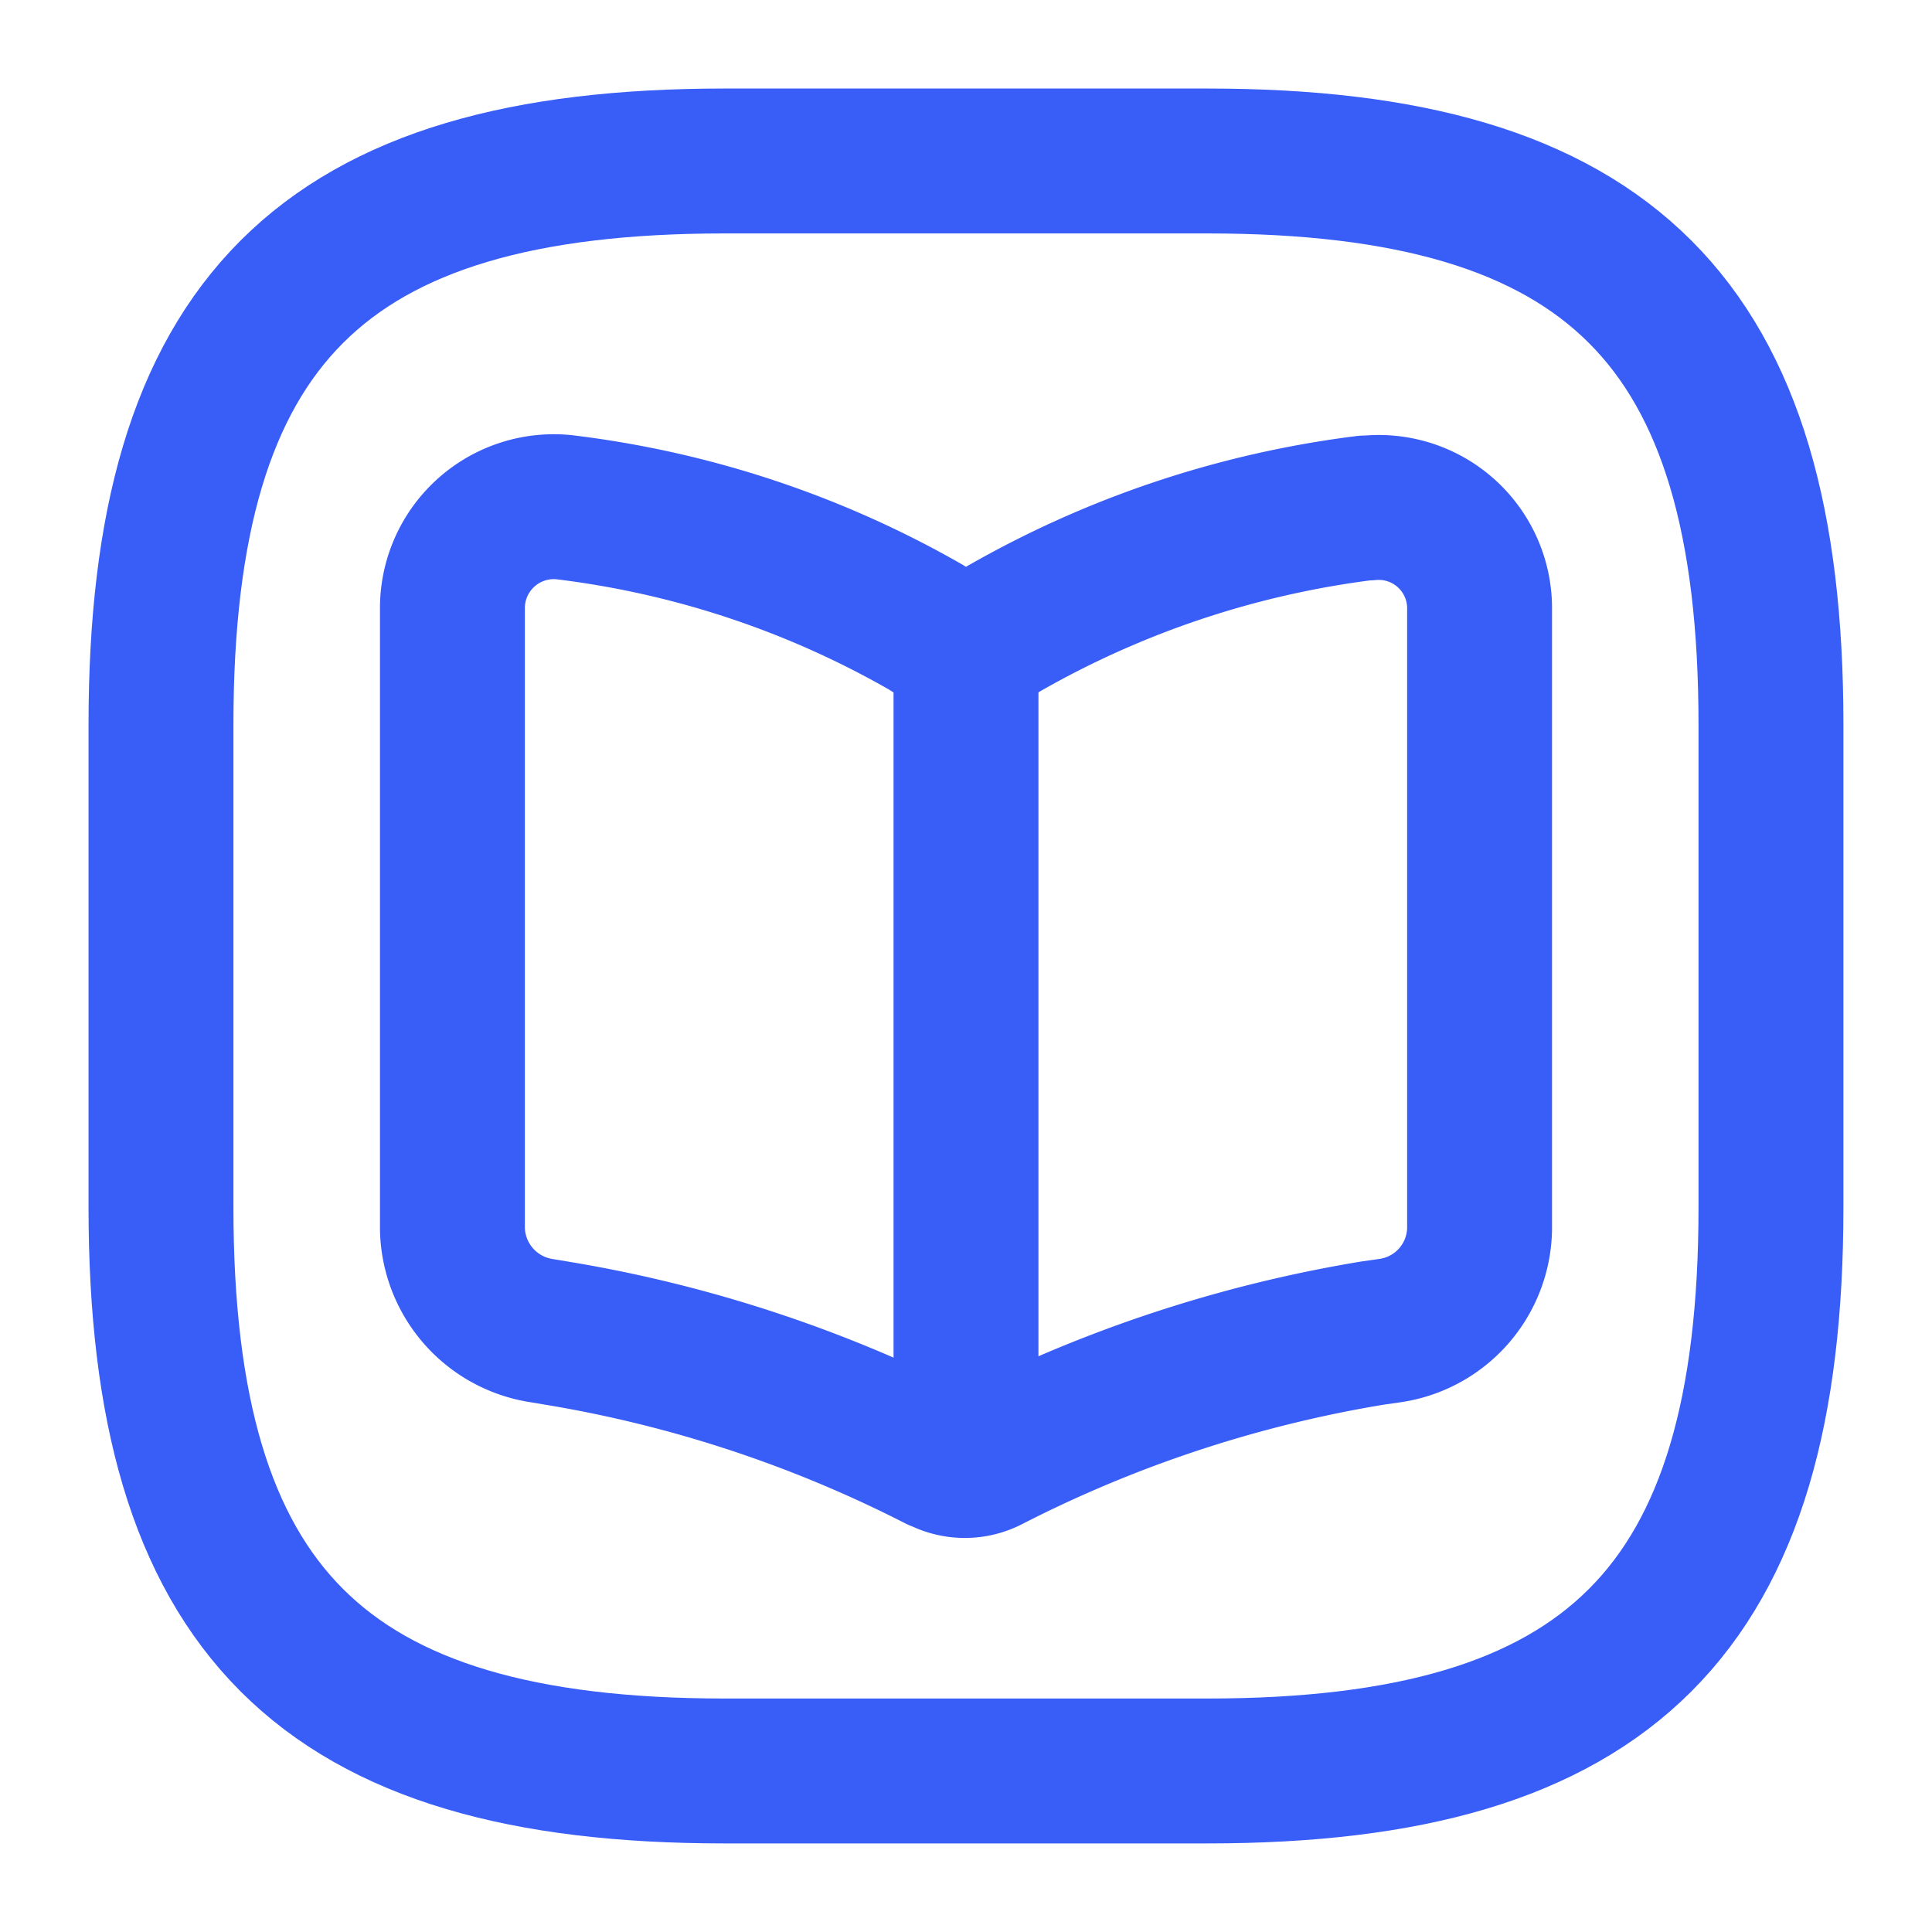 <svg xmlns="http://www.w3.org/2000/svg" width="40" height="40" viewBox="0 0 40 40">
  <g id="book-square" transform="translate(-492 -188)">
    <path id="Vector" d="M11.667,33.333h10C30,33.333,33.333,30,33.333,21.666v-10C33.333,3.333,30,0,21.666,0h-10C3.333,0,0,3.333,0,11.667v10C0,30,3.333,33.333,11.667,33.333Z" transform="translate(495.333 191.333)" fill="none" stroke="#395df7" stroke-linecap="round" stroke-linejoin="round" stroke-width="3"/>
    <g id="Group" transform="translate(501.367 198.493)">
      <path id="Vector-2" data-name="Vector" d="M21.266,14.957V2.141a2.088,2.088,0,0,0-2.3-2.117H18.9a20.067,20.067,0,0,0-7.517,2.517l-.183.117a1.236,1.236,0,0,1-1.133,0L9.8,2.491A19.839,19.839,0,0,0,2.3.007,2.1,2.1,0,0,0,0,2.124V14.957a2.177,2.177,0,0,0,1.85,2.1l.3.05a27,27,0,0,1,7.9,2.6l.05.017a1.1,1.1,0,0,0,1.017,0,27.075,27.075,0,0,1,7.933-2.617l.35-.05A2.164,2.164,0,0,0,21.266,14.957Z" transform="translate(0 0)" fill="none" stroke="#395df7" stroke-linecap="round" stroke-linejoin="round" stroke-width="3"/>
      <path id="Vector-3" data-name="Vector" d="M0,0V15.933" transform="translate(10.633 3.007)" fill="none" stroke="#395df7" stroke-linecap="round" stroke-linejoin="round" stroke-width="3"/>
    </g>
    <path id="Vector-4" data-name="Vector" d="M0,0H40V40H0Z" transform="translate(492 188)" fill="none" opacity="0"/>
  </g>
</svg>
